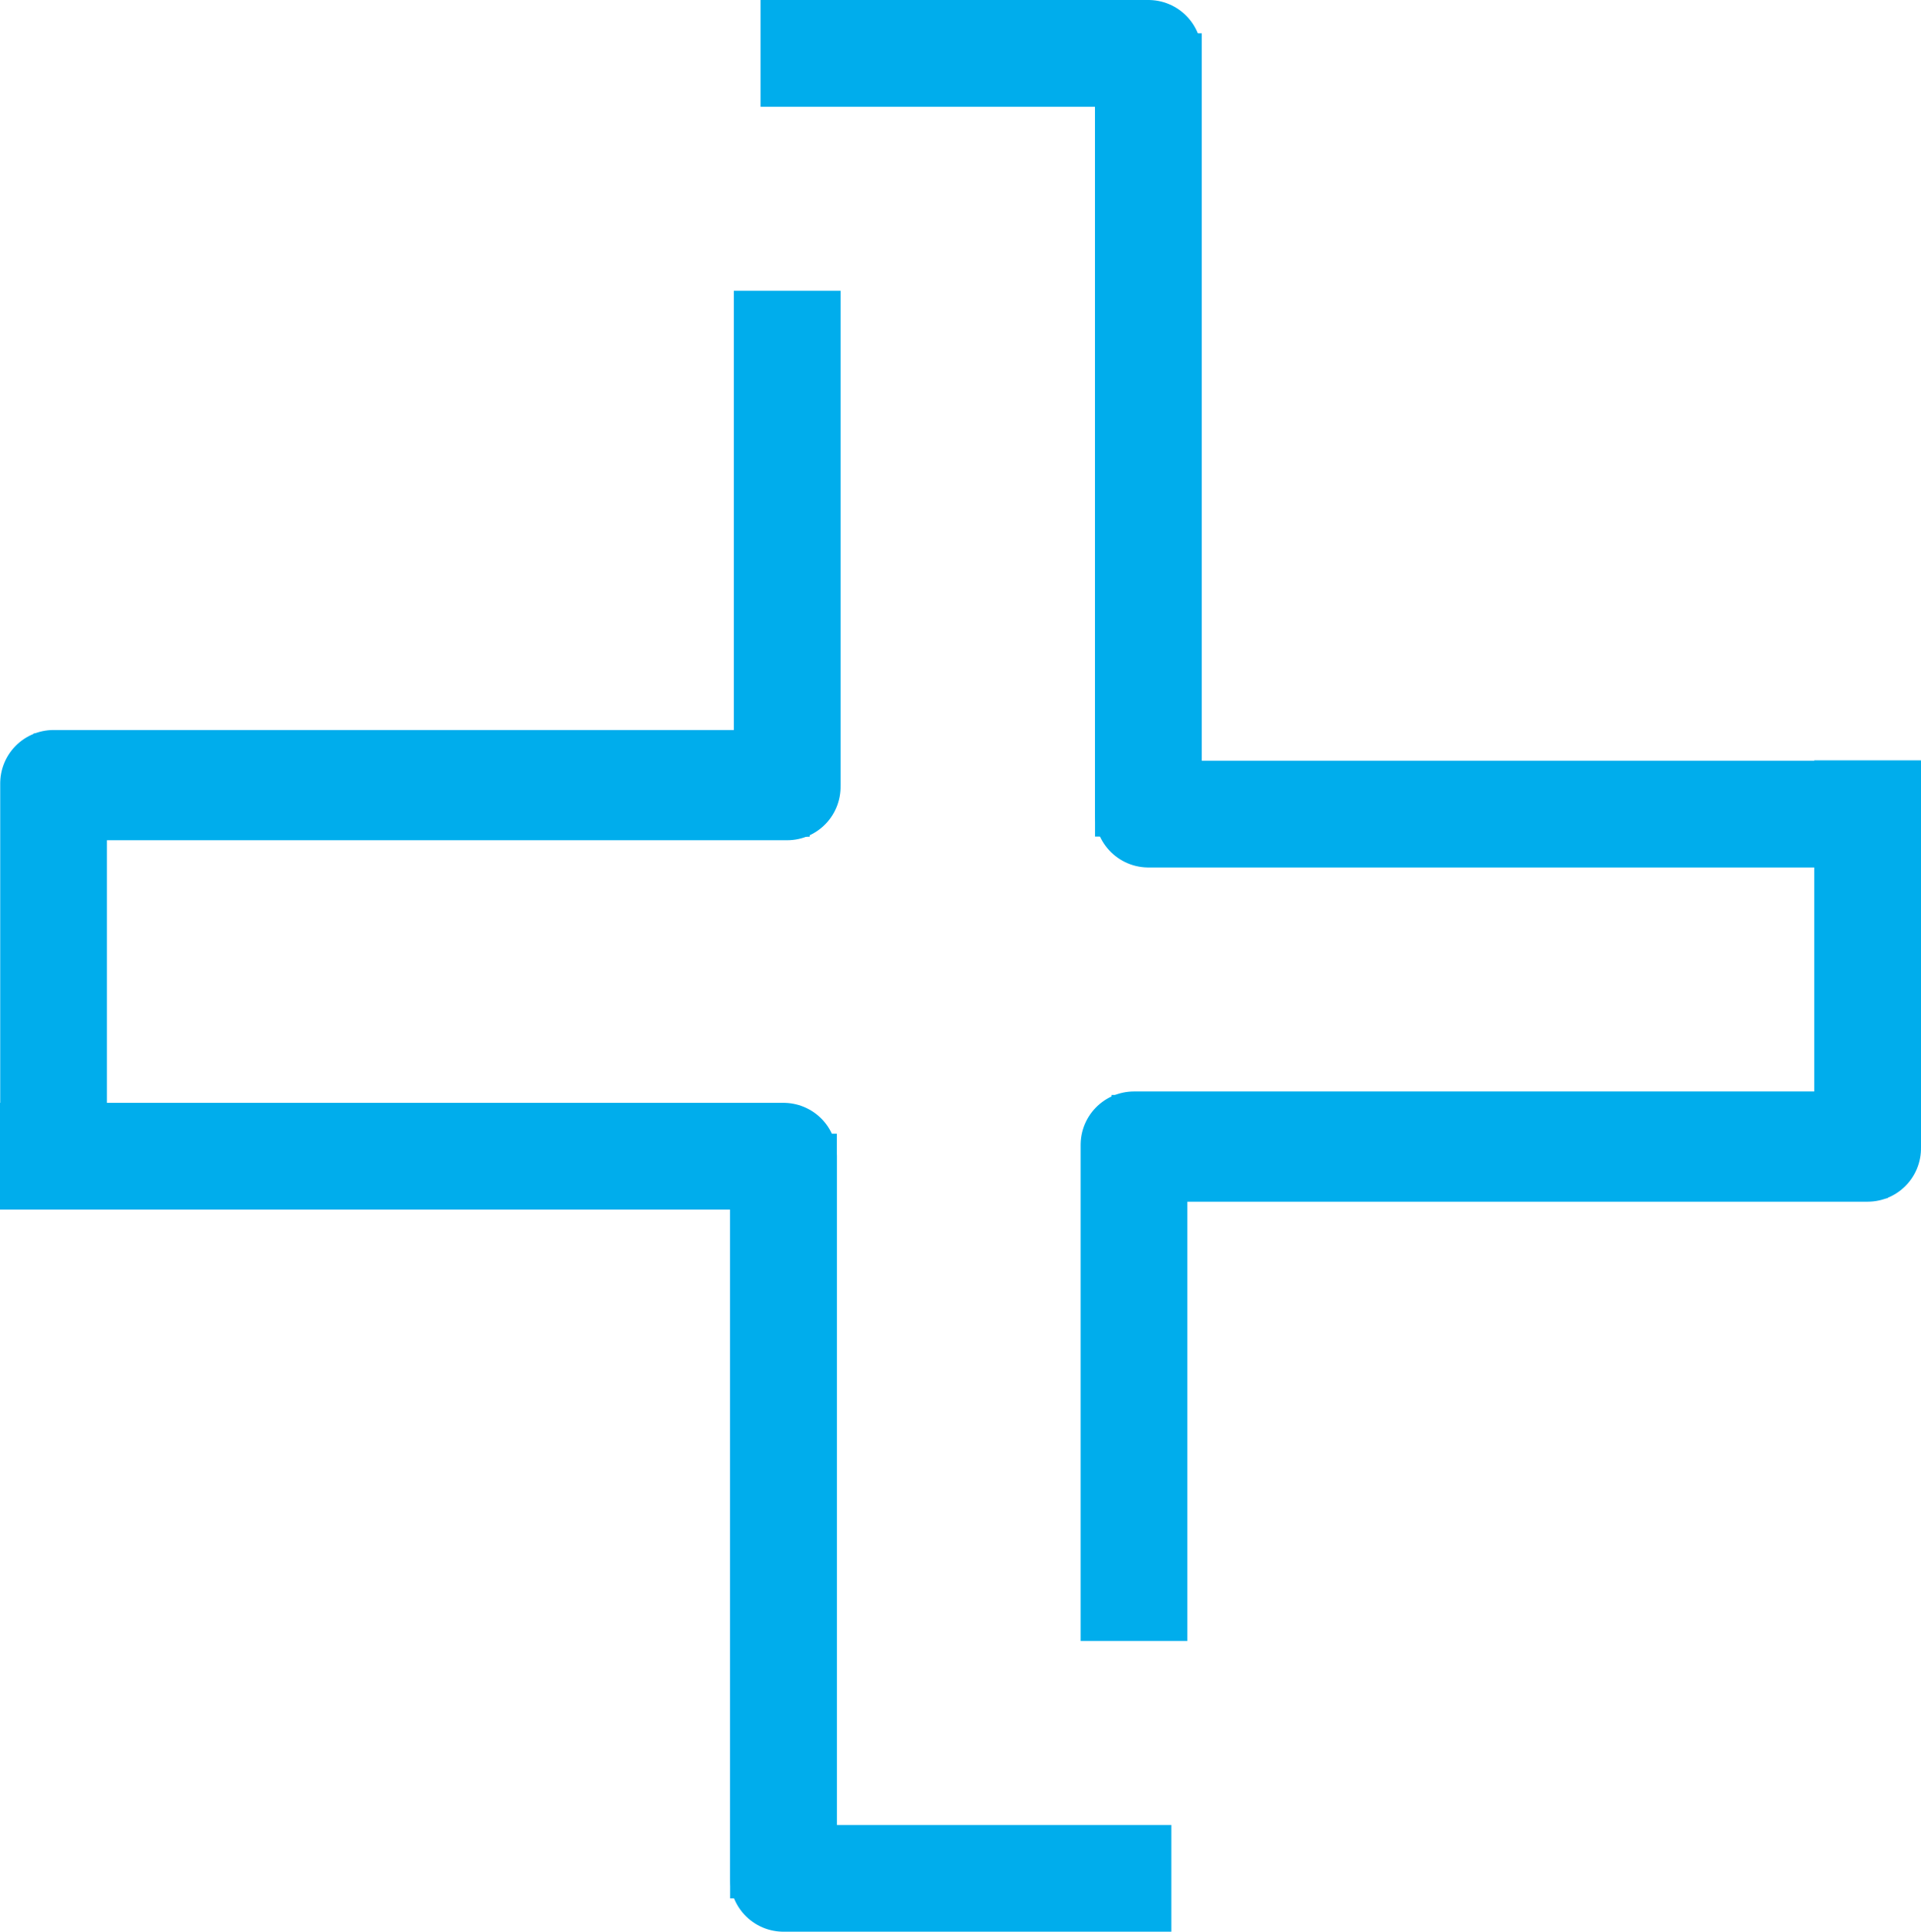 <svg xmlns="http://www.w3.org/2000/svg" width="179.981" height="180.96" viewBox="0 0 179.981 180.96">
  <g id="Grupo_1" data-name="Grupo 1" transform="translate(-1108.733 -820.893)">
    <path id="Trazado_6" data-name="Trazado 6" d="M3328.161,1037.307v70.842h36.34" transform="translate(175.565 4256.629) rotate(-90)" fill="none" stroke="#00adec" stroke-linejoin="round" stroke-width="10"/>
    <path id="Trazado_14" data-name="Trazado 14" d="M3328.163,1037.307v70.614h46.477" transform="translate(2322.902 -2400.021) rotate(90)" fill="none" stroke="#00adec" stroke-linejoin="round" stroke-width="10"/>
    <path id="Trazado_6-2" data-name="Trazado 6" d="M0,0V73.373H36.34" transform="translate(1216.328 899.266) rotate(180)" fill="none" stroke="#00adec" stroke-linejoin="round" stroke-width="10"/>
    <path id="Trazado_14-2" data-name="Trazado 14" d="M0,0V73.145H72.339" transform="translate(1216.328 824.012)" fill="none" stroke="#00adec" stroke-linejoin="round" stroke-width="10"/>
    <path id="Trazado_6-3" data-name="Trazado 6" d="M3328.161,1037.307v70.842h36.34" transform="translate(2221.902 -2433.882) rotate(90)" fill="none" stroke="#00adec" stroke-linejoin="round" stroke-width="10"/>
    <path id="Trazado_14-3" data-name="Trazado 14" d="M3328.163,1037.307v70.614h46.477" transform="translate(74.565 4222.768) rotate(-90)" fill="none" stroke="#00adec" stroke-linejoin="round" stroke-width="10"/>
    <path id="Trazado_6-4" data-name="Trazado 6" d="M0,0V69.756H36.34" transform="translate(1182.139 927.098)" fill="none" stroke="#00adec" stroke-linejoin="round" stroke-width="10"/>
    <path id="Trazado_14-4" data-name="Trazado 14" d="M0,0V69.528H73.406" transform="translate(1182.139 998.735) rotate(-180)" fill="none" stroke="#00adec" stroke-linejoin="round" stroke-width="10"/>
  </g>
</svg>
